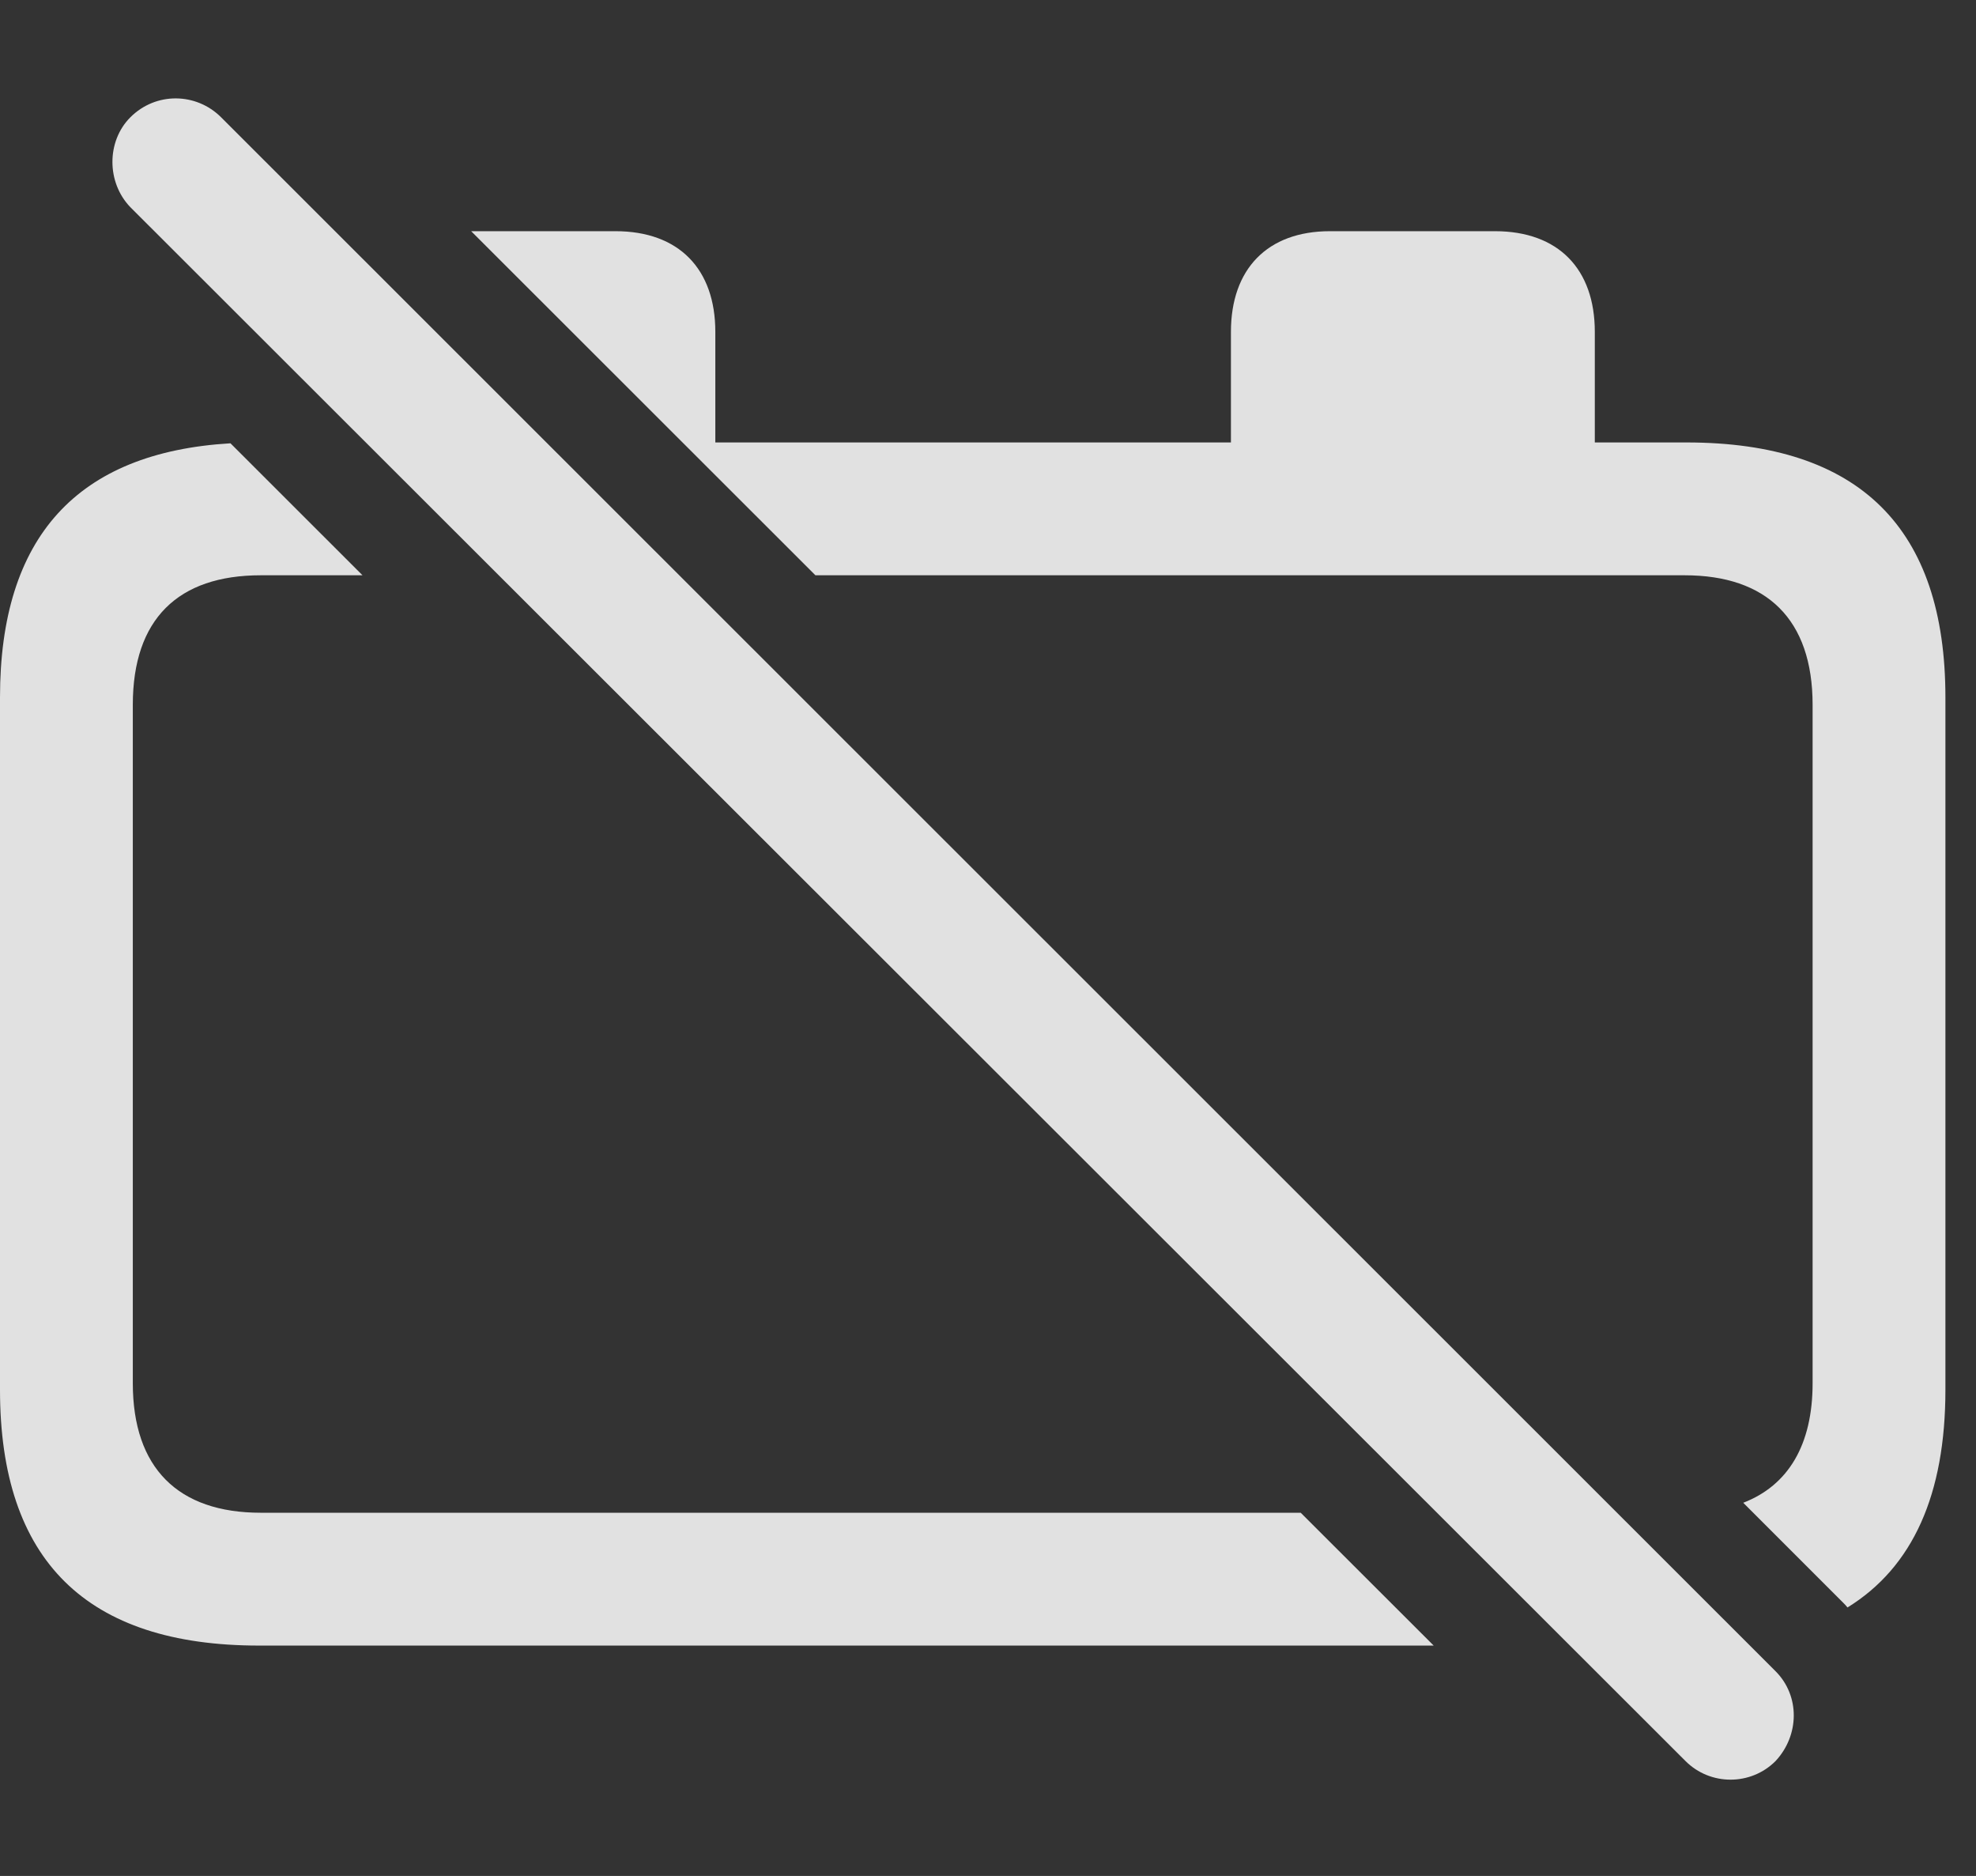 <?xml version="1.0" encoding="UTF-8"?>
<!--Generator: Apple Native CoreSVG 341-->
<!DOCTYPE svg
PUBLIC "-//W3C//DTD SVG 1.1//EN"
       "http://www.w3.org/Graphics/SVG/1.1/DTD/svg11.dtd">
<svg version="1.1" xmlns="http://www.w3.org/2000/svg" xmlns:xlink="http://www.w3.org/1999/xlink" viewBox="0 0 23.389 22.2">
 <rect x="0" y="0" width="23.389" height="22.2" fill="#333333" stroke="none"/>
 <g>
  <rect height="22.2" opacity="0" width="23.389" x="0" y="0"/>
  <path d="M4.291 6.808L3.086 6.808C2.109 6.808 1.572 7.325 1.572 8.341L1.572 16.369C1.572 17.374 2.109 17.902 3.086 17.902L15.396 17.902L16.97 19.474L3.066 19.474C1.025 19.474 0 18.468 0 16.447L0 8.253C0 6.356 0.912 5.354 2.728 5.246ZM8.467 3.927L8.467 5.236L14.57 5.236L14.57 3.927C14.57 3.185 15 2.736 15.742 2.736L17.695 2.736C18.447 2.736 18.877 3.185 18.877 3.927L18.877 5.236L19.961 5.236C22.012 5.236 23.027 6.251 23.027 8.253L23.027 16.447C23.027 17.684 22.643 18.545 21.868 19.023C21.852 19.003 21.835 18.984 21.816 18.966L20.634 17.784C21.165 17.579 21.455 17.101 21.455 16.369L21.455 8.341C21.455 7.325 20.908 6.808 19.941 6.808L9.652 6.808L5.577 2.736L7.285 2.736C8.037 2.736 8.467 3.185 8.467 3.927Z" fill="white" fill-opacity="0.85"/>
  <path d="M19.951 20.841C20.244 21.134 20.723 21.134 21.016 20.841C21.299 20.538 21.309 20.07 21.016 19.777L2.617 1.388C2.324 1.095 1.846 1.085 1.543 1.388C1.26 1.671 1.26 2.159 1.543 2.452Z" fill="white" fill-opacity="0.85"/>
 </g>
</svg>
